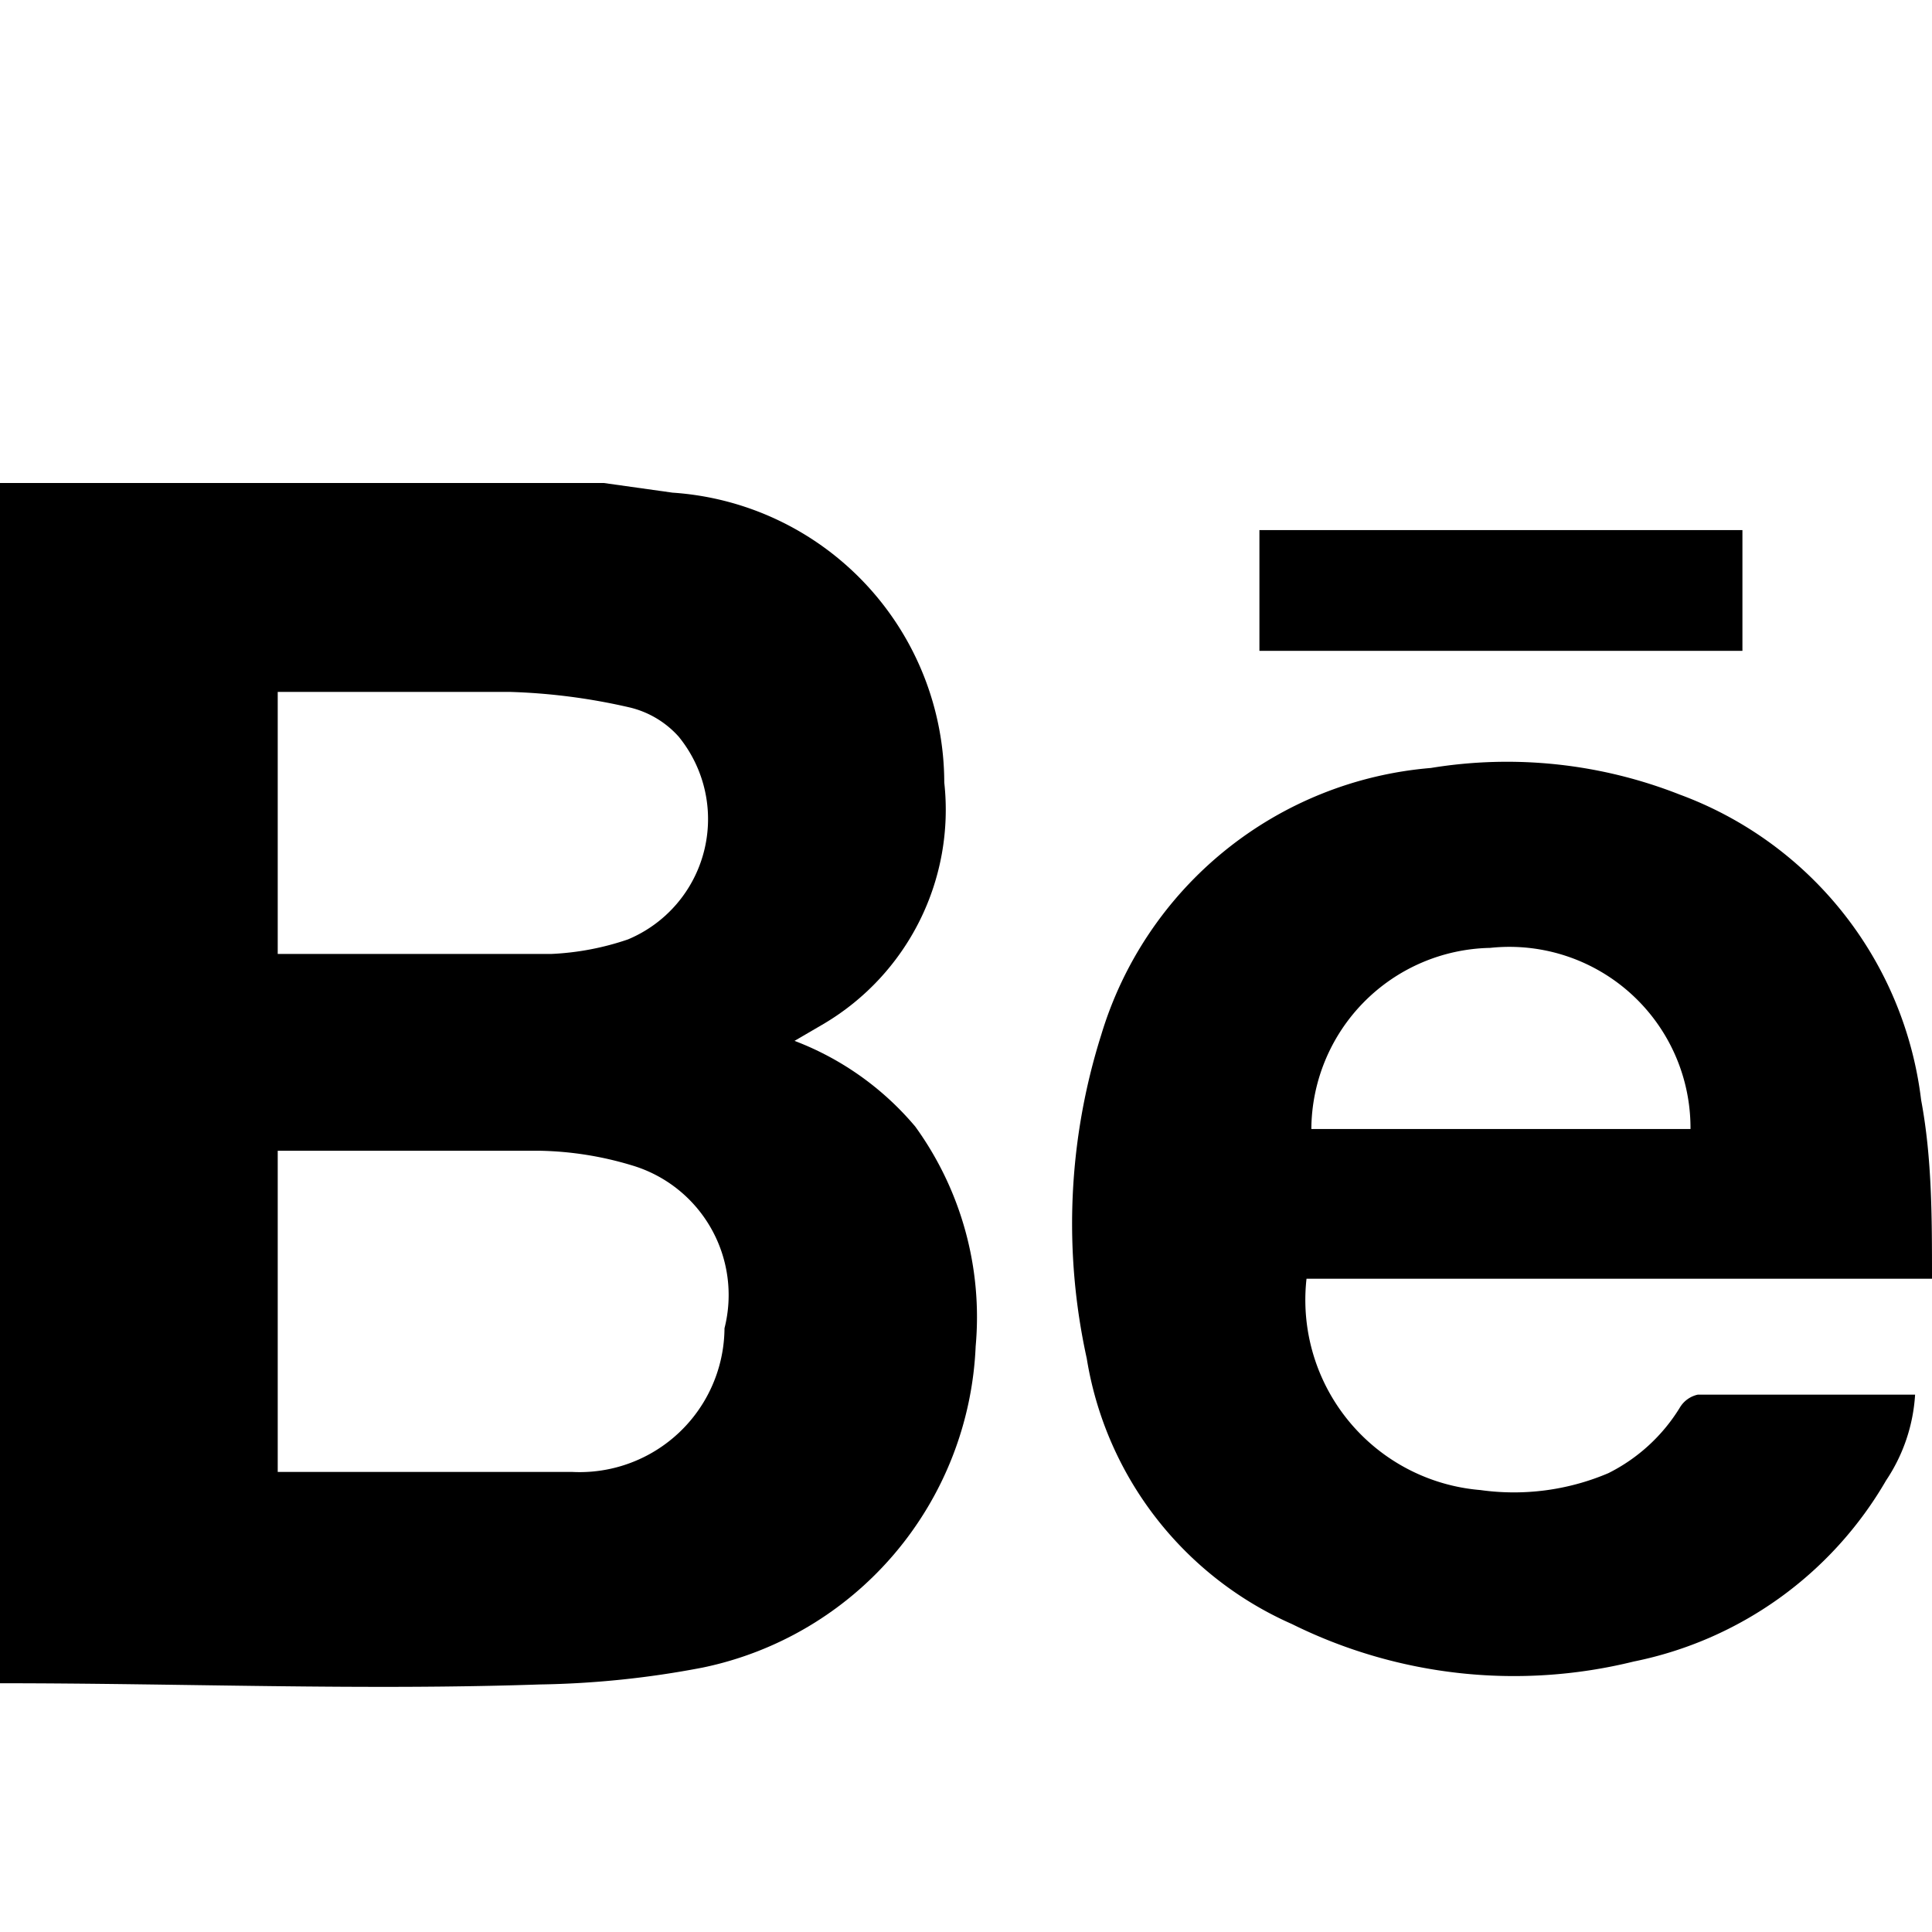<svg xmlns="http://www.w3.org/2000/svg" viewBox="0 0 16 16"><defs><style>.cls-1{isolation:isolate;}.cls-2{opacity:0.7;mix-blend-mode:multiply;}</style></defs><title>behance</title><g class="cls-1"><g id="Layer_3" data-name="Layer 3"><path d="M0,13.94V4H5l.57.08A2.41,2.41,0,0,1,7.82,6.48a2.06,2.06,0,0,1-1,2l-.24.14a2.44,2.44,0,0,1,1,.71,2.69,2.69,0,0,1,.5,1.82,2.84,2.84,0,0,1-2.26,2.66,7.73,7.73,0,0,1-1.35.14C3,14,1.51,13.94,0,13.94Zm2.3-1.75c.83,0,1.63,0,2.44,0A1.2,1.2,0,0,0,6,11a1.12,1.12,0,0,0-.77-1.35,2.8,2.8,0,0,0-.76-.12H2.3Zm0-4.29H4.57a2.27,2.27,0,0,0,.63-.12A1.08,1.08,0,0,0,5.62,6.1a.79.79,0,0,0-.4-.24,5.05,5.05,0,0,0-1-.13c-.6,0-1.2,0-1.8,0H2.3Z"/><path d="M16,10.59H10.82a1.58,1.58,0,0,0,1.44,1.75,2,2,0,0,0,1.06-.14,1.46,1.46,0,0,0,.59-.54.23.23,0,0,1,.15-.11h1.8a1.43,1.43,0,0,1-.24.71,3.13,3.13,0,0,1-2.09,1.5,4.14,4.14,0,0,1-2.83-.31A2.91,2.91,0,0,1,9,11.25a5.19,5.19,0,0,1,.12-2.68,3.12,3.12,0,0,1,2.73-2.21,3.9,3.9,0,0,1,2.06.22,3.09,3.09,0,0,1,2,2.53C16,9.59,16,10.08,16,10.59ZM10.86,9.35H14a1.5,1.5,0,0,0-1.66-1.5A1.51,1.51,0,0,0,10.86,9.35Z"/><path d="M10.43,5.39v-1h4v1Z"/></g></g></svg>